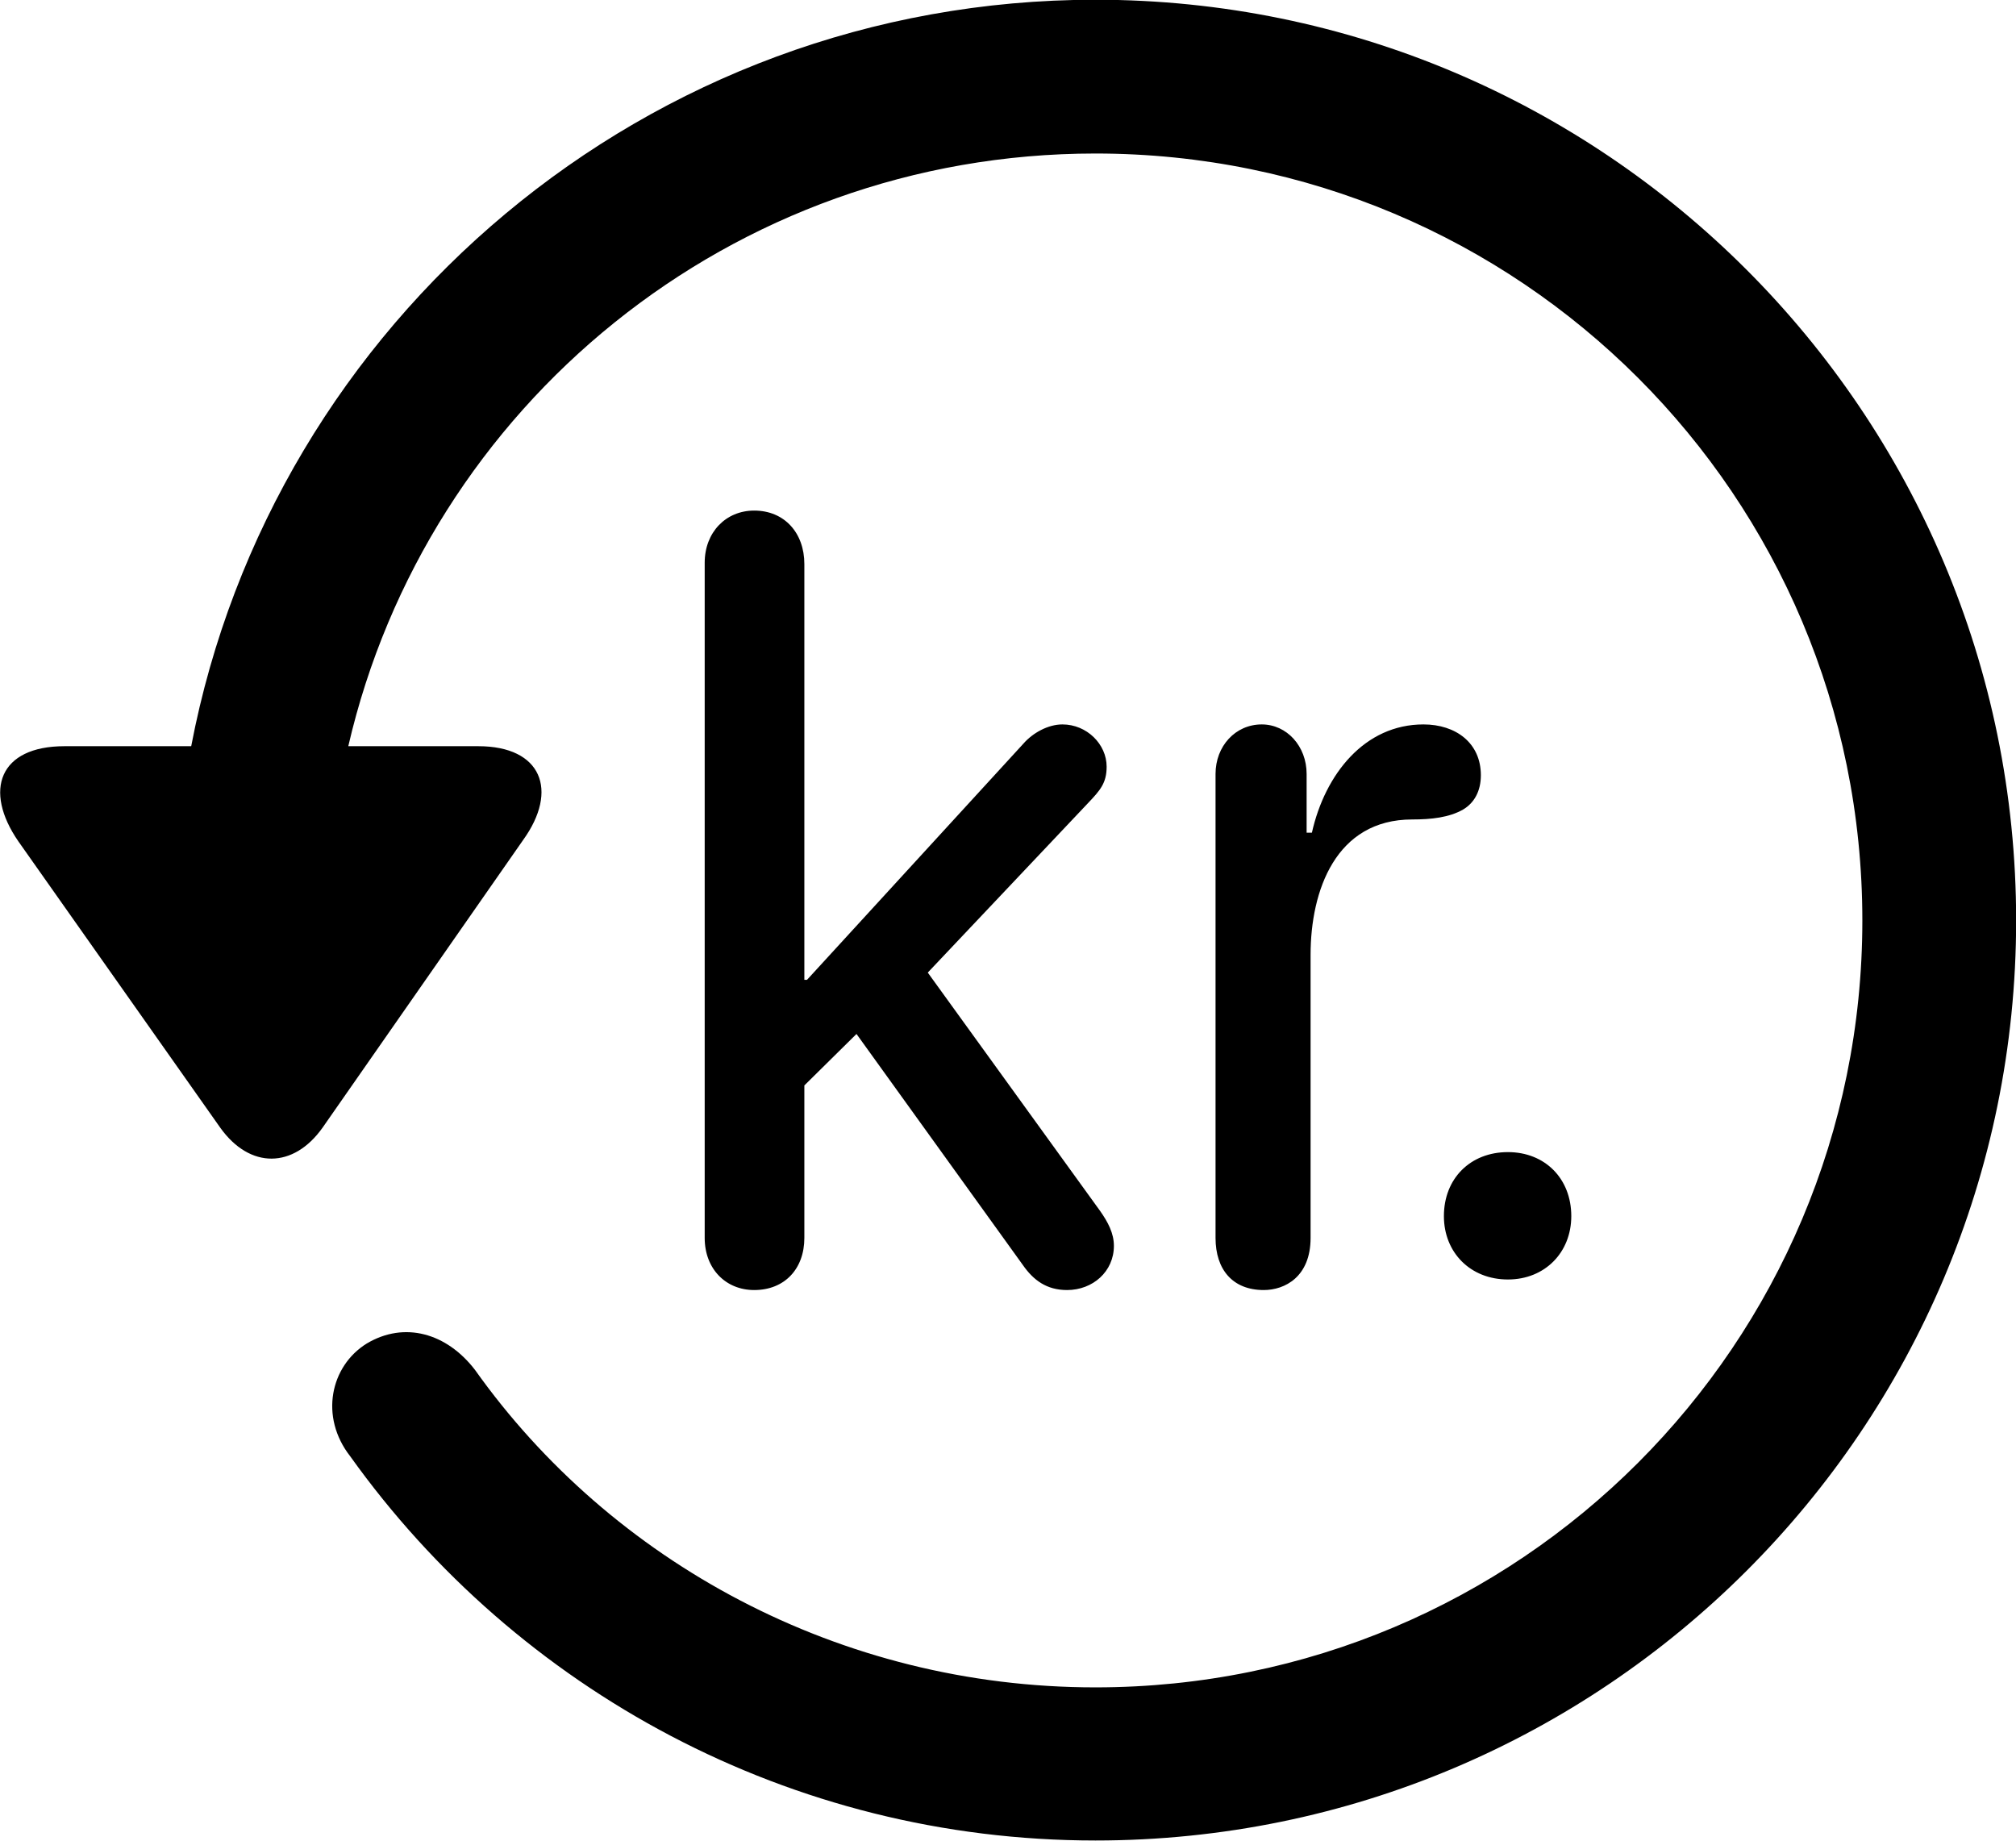 <svg viewBox="0 0 30.545 27.891" xmlns="http://www.w3.org/2000/svg"><path d="M0.977 11.306C-0.013 11.306 -0.253 11.976 0.277 12.746L3.337 17.086C3.787 17.716 4.447 17.706 4.887 17.086L7.927 12.726C8.467 11.976 8.207 11.306 7.247 11.306H5.277C6.467 6.156 11.077 2.326 16.597 2.326C23.027 2.326 28.217 7.516 28.217 13.946C28.217 20.366 23.027 25.566 16.597 25.566C12.717 25.566 9.257 23.656 7.197 20.756C6.767 20.196 6.127 20.016 5.557 20.356C5.007 20.696 4.837 21.466 5.307 22.066C7.837 25.606 11.977 27.886 16.597 27.886C24.297 27.886 30.547 21.646 30.547 13.946C30.547 6.246 24.297 -0.004 16.597 -0.004C9.807 -0.004 4.127 4.866 2.897 11.306ZM11.427 19.546C11.887 19.546 12.187 19.226 12.187 18.756V16.446L12.977 15.666L15.497 19.166C15.657 19.396 15.857 19.546 16.167 19.546C16.557 19.546 16.877 19.266 16.877 18.876C16.877 18.686 16.787 18.516 16.667 18.346L14.057 14.736L16.487 12.166C16.667 11.976 16.767 11.866 16.767 11.616C16.767 11.276 16.467 10.976 16.097 10.976C15.877 10.976 15.647 11.106 15.507 11.266L12.227 14.846H12.187V8.546C12.187 8.076 11.887 7.736 11.427 7.736C10.997 7.736 10.677 8.066 10.677 8.526V18.756C10.677 19.226 10.997 19.546 11.427 19.546ZM19.147 19.546C19.467 19.546 19.857 19.346 19.857 18.756V14.466C19.857 13.496 20.237 12.416 21.397 12.416C21.687 12.416 21.957 12.386 22.167 12.266C22.337 12.166 22.437 11.986 22.437 11.746C22.437 11.256 22.057 10.976 21.567 10.976C20.677 10.976 20.077 11.726 19.877 12.616H19.797V11.726C19.797 11.306 19.497 10.976 19.117 10.976C18.717 10.976 18.417 11.306 18.417 11.726V18.756C18.417 19.236 18.677 19.546 19.147 19.546ZM22.847 19.386C23.407 19.386 23.807 18.976 23.807 18.426C23.807 17.856 23.407 17.456 22.847 17.456C22.277 17.456 21.877 17.856 21.877 18.426C21.877 18.976 22.277 19.386 22.847 19.386Z" /></svg>